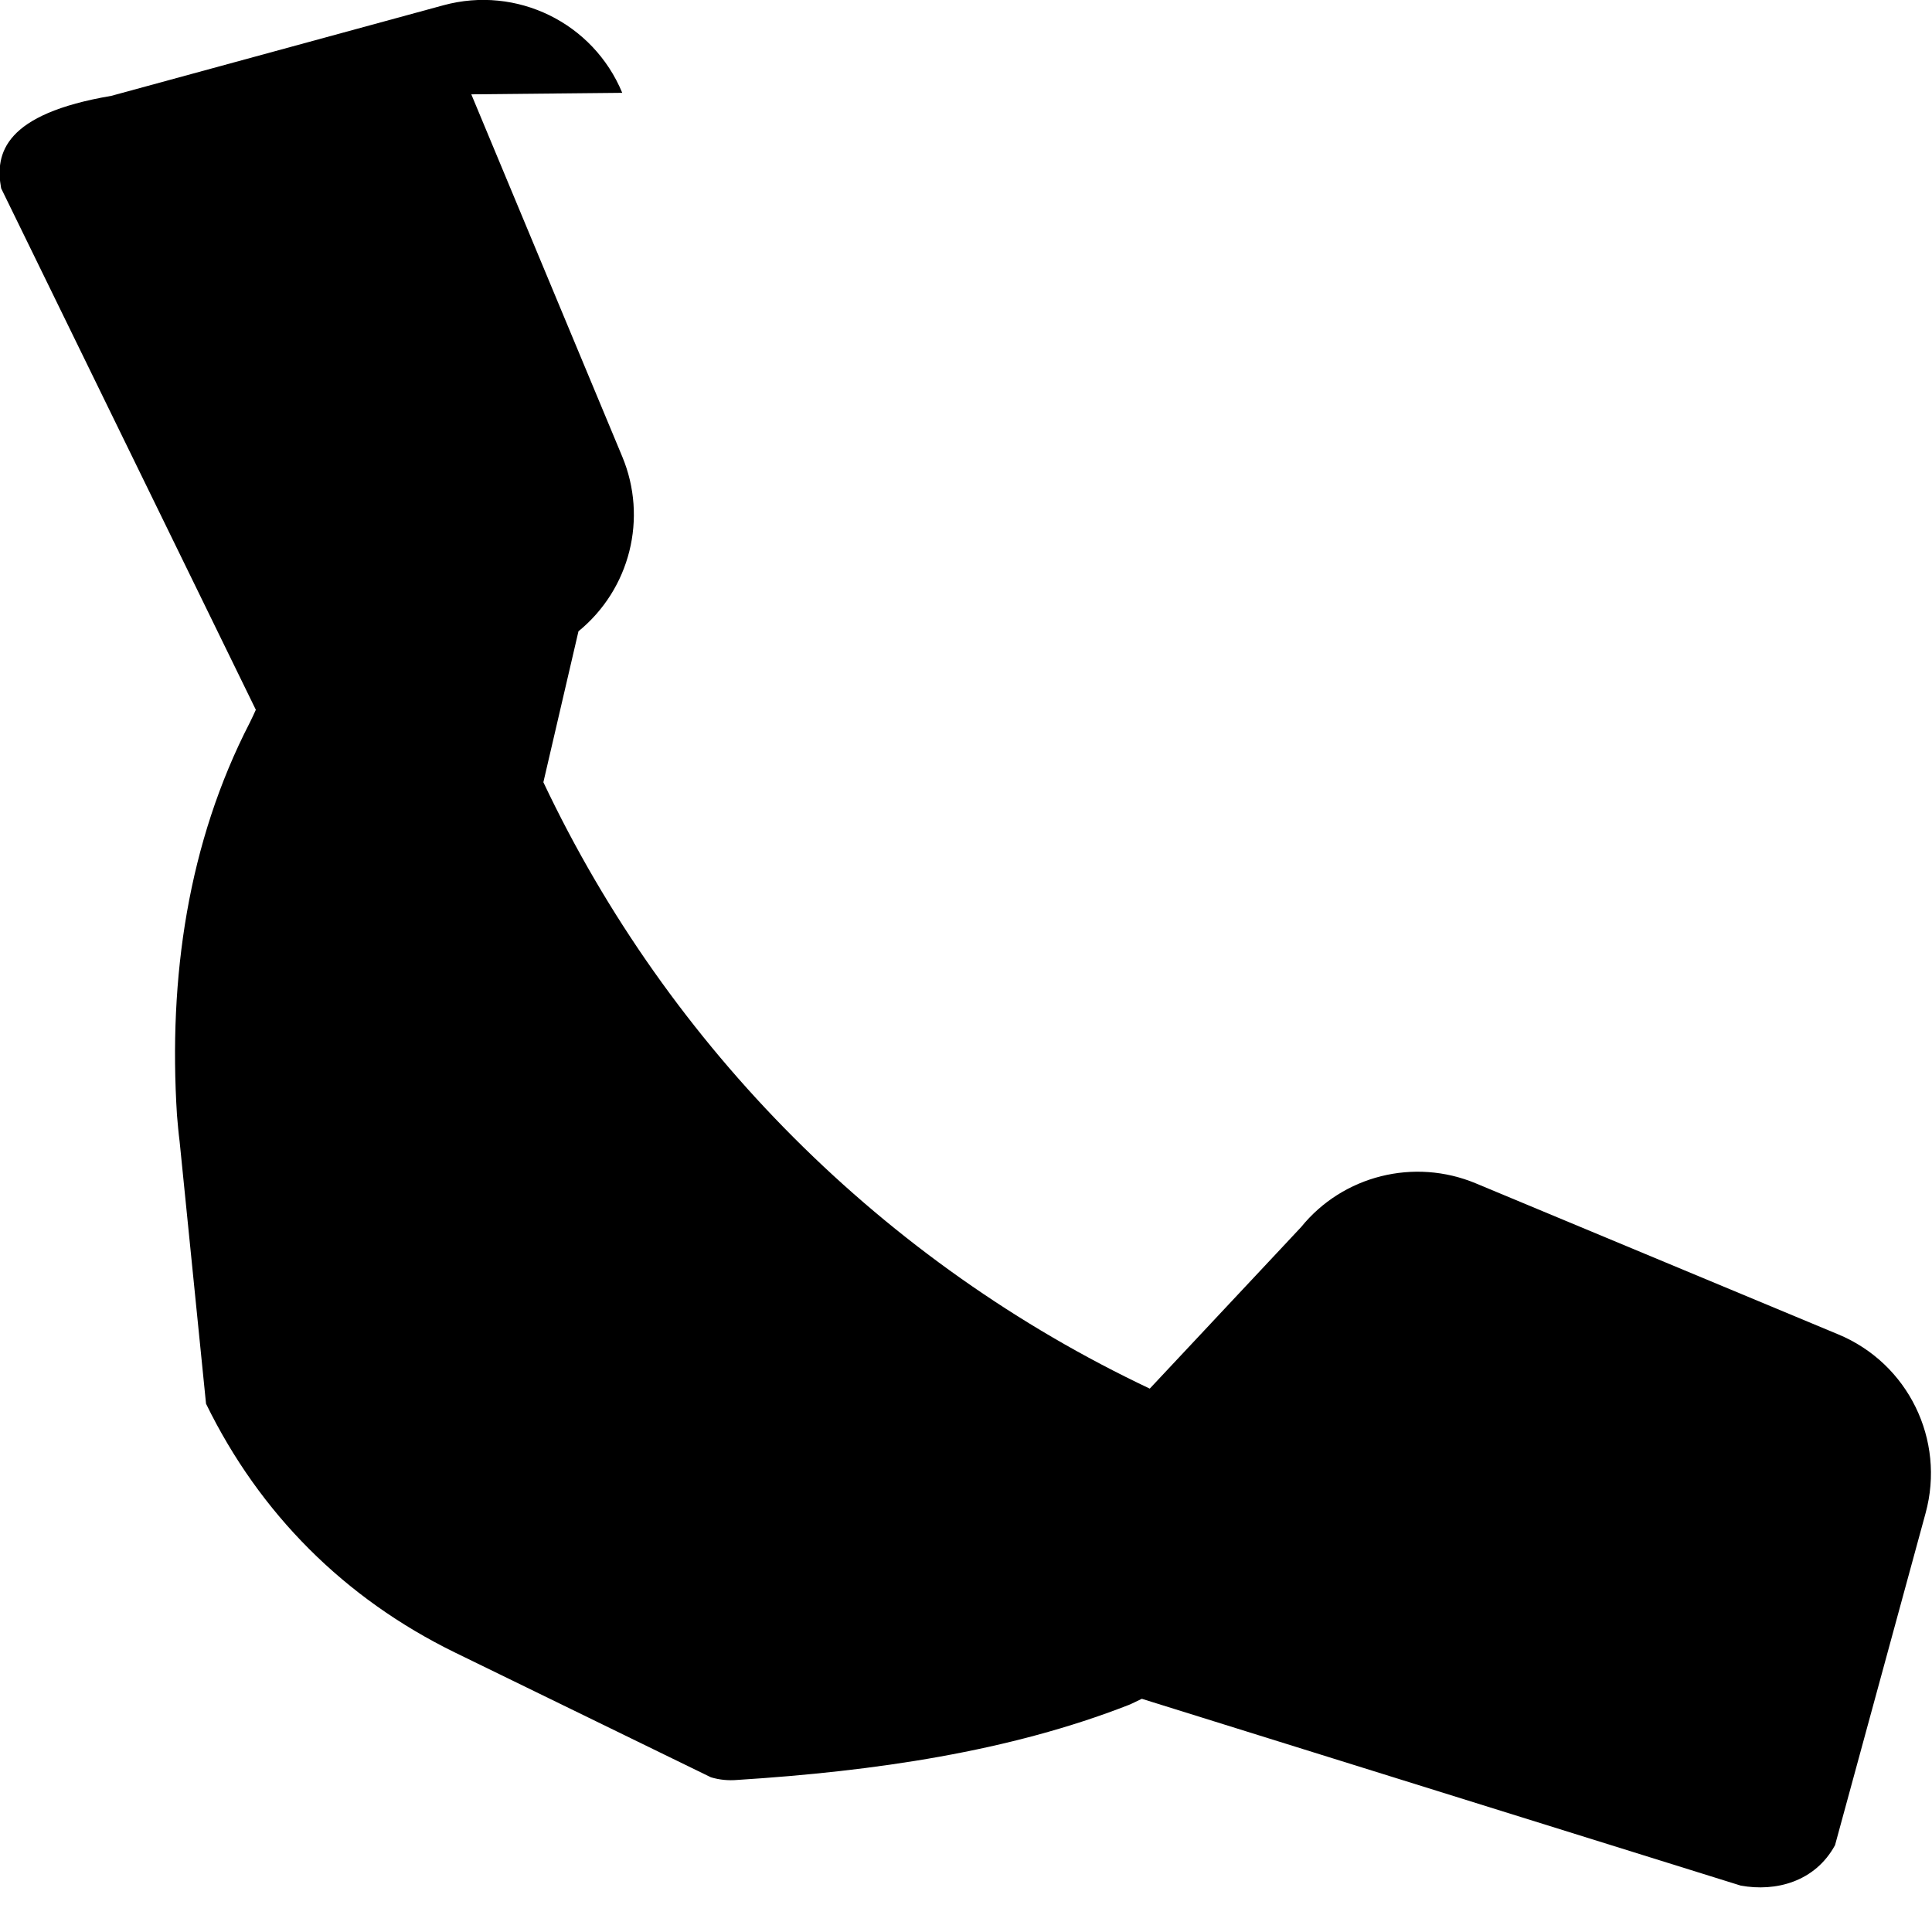 <svg xmlns="http://www.w3.org/2000/svg" viewBox="0 0 512 512"><!--!Font Awesome Free 6.5.2 by @fontawesome - https://fontawesome.com License - https://fontawesome.com/license/free Copyright 2024 Fonticons, Inc.--><path d="M164.9 24.6c-7.7-18.6-28-28.5-47.4-23.2l-88 24C1.2 30.2-1.4 40.6 .3 49.9l67.5 138.2c-.5 1.1-1 2.2-1.6 3.4c-16.4 31.8-21.6 67.6-19.3 104c.2 2.3 .4 4.7 .7 7L54.6 372c14.2 29.1 36.7 51.6 65.9 65.9l67.9 33.1c2.3 .7 4.7 .9 7 .7c36.3-2.3 72.1-7.5 103.8-19.9c1.2-.5 2.3-1.1 3.4-1.6L461.3 499.7c9.3 1.7 19.7-1 25-10.7l24-88c5.3-19.4-4.6-39.7-23.2-47.4l-96-40c-16.3-6.8-35.2-2.1-46.3 11.6L304.7 368c-70.4-33.3-127.4-90.3-160.7-160.7L153.3 167.3c13.7-11.2 18.4-30 11.6-46.3l-40-96z"/></svg>